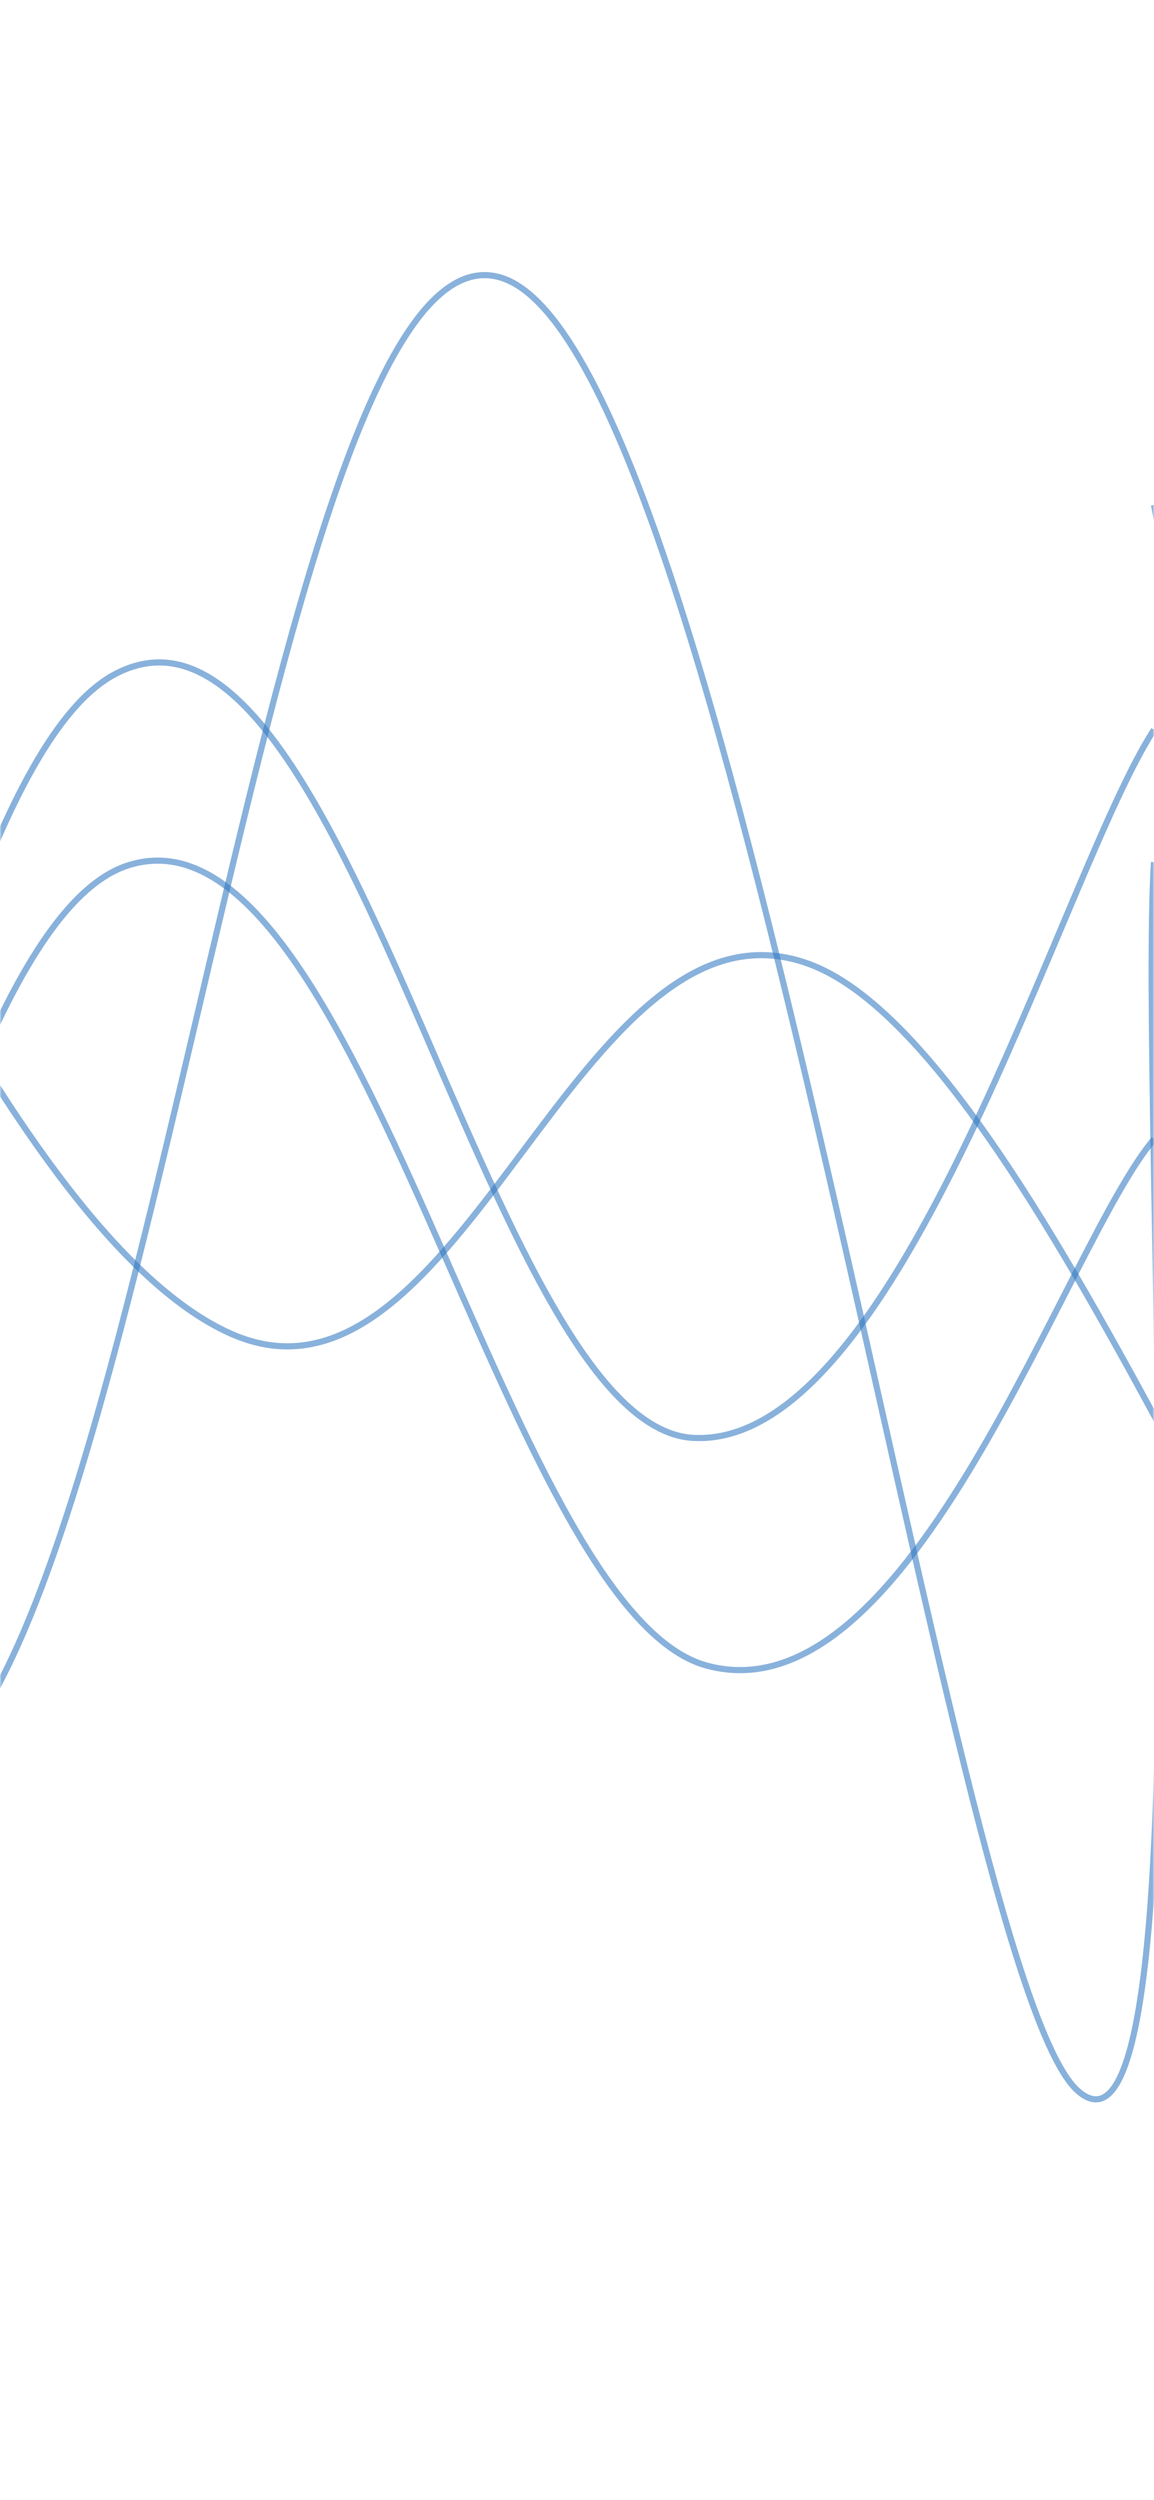 <svg xmlns="http://www.w3.org/2000/svg" version="1.1" xmlns:xlink="http://www.w3.org/1999/xlink" xmlns:svgjs="http://svgjs.com/svgjs" width="375" height="812" preserveAspectRatio="none" viewBox="0 0 375 812"><g mask="url(&quot;#SvgjsMask1033&quot;)" fill="none"><path d="M -213.813,272 C -176.21,333 -101.01,613.4 -25.813,577 C 49.39,540.6 86.99,69.6 162.187,90 C 237.39,110.4 307.62,641 350.187,679 C 392.75,717 370.04,359.8 375,280" stroke="rgba(51, 121, 194, 0.58)" stroke-width="2"></path><path d="M -113.313,143 C -75.71,201 -0.51,399 74.687,433 C 149.89,467 187.49,285.8 262.687,313 C 337.89,340.2 428.22,598.8 450.687,569 C 473.15,539.2 390.14,245 375,164" stroke="rgba(51, 121, 194, 0.58)" stroke-width="2"></path><path d="M -338.707,265 C -301.11,345.4 -225.91,676.2 -150.707,667 C -75.51,657.8 -37.91,259 37.293,219 C 112.49,179 157.75,463.4 225.293,467 C 292.83,470.6 345.06,283 375,237" stroke="rgba(51, 121, 194, 0.58)" stroke-width="2"></path><path d="M -334.191,280 C -296.59,355.8 -221.39,658.8 -146.191,659 C -70.99,659.2 -33.39,304.6 41.809,281 C 117.01,257.4 163.17,523.2 229.809,541 C 296.45,558.8 345.96,404.2 375,370" stroke="rgba(51, 121, 194, 0.58)" stroke-width="2"></path></g><defs><mask id="SvgjsMask1033"><rect width="375" height="812" fill="#ffffff"></rect></mask></defs></svg>